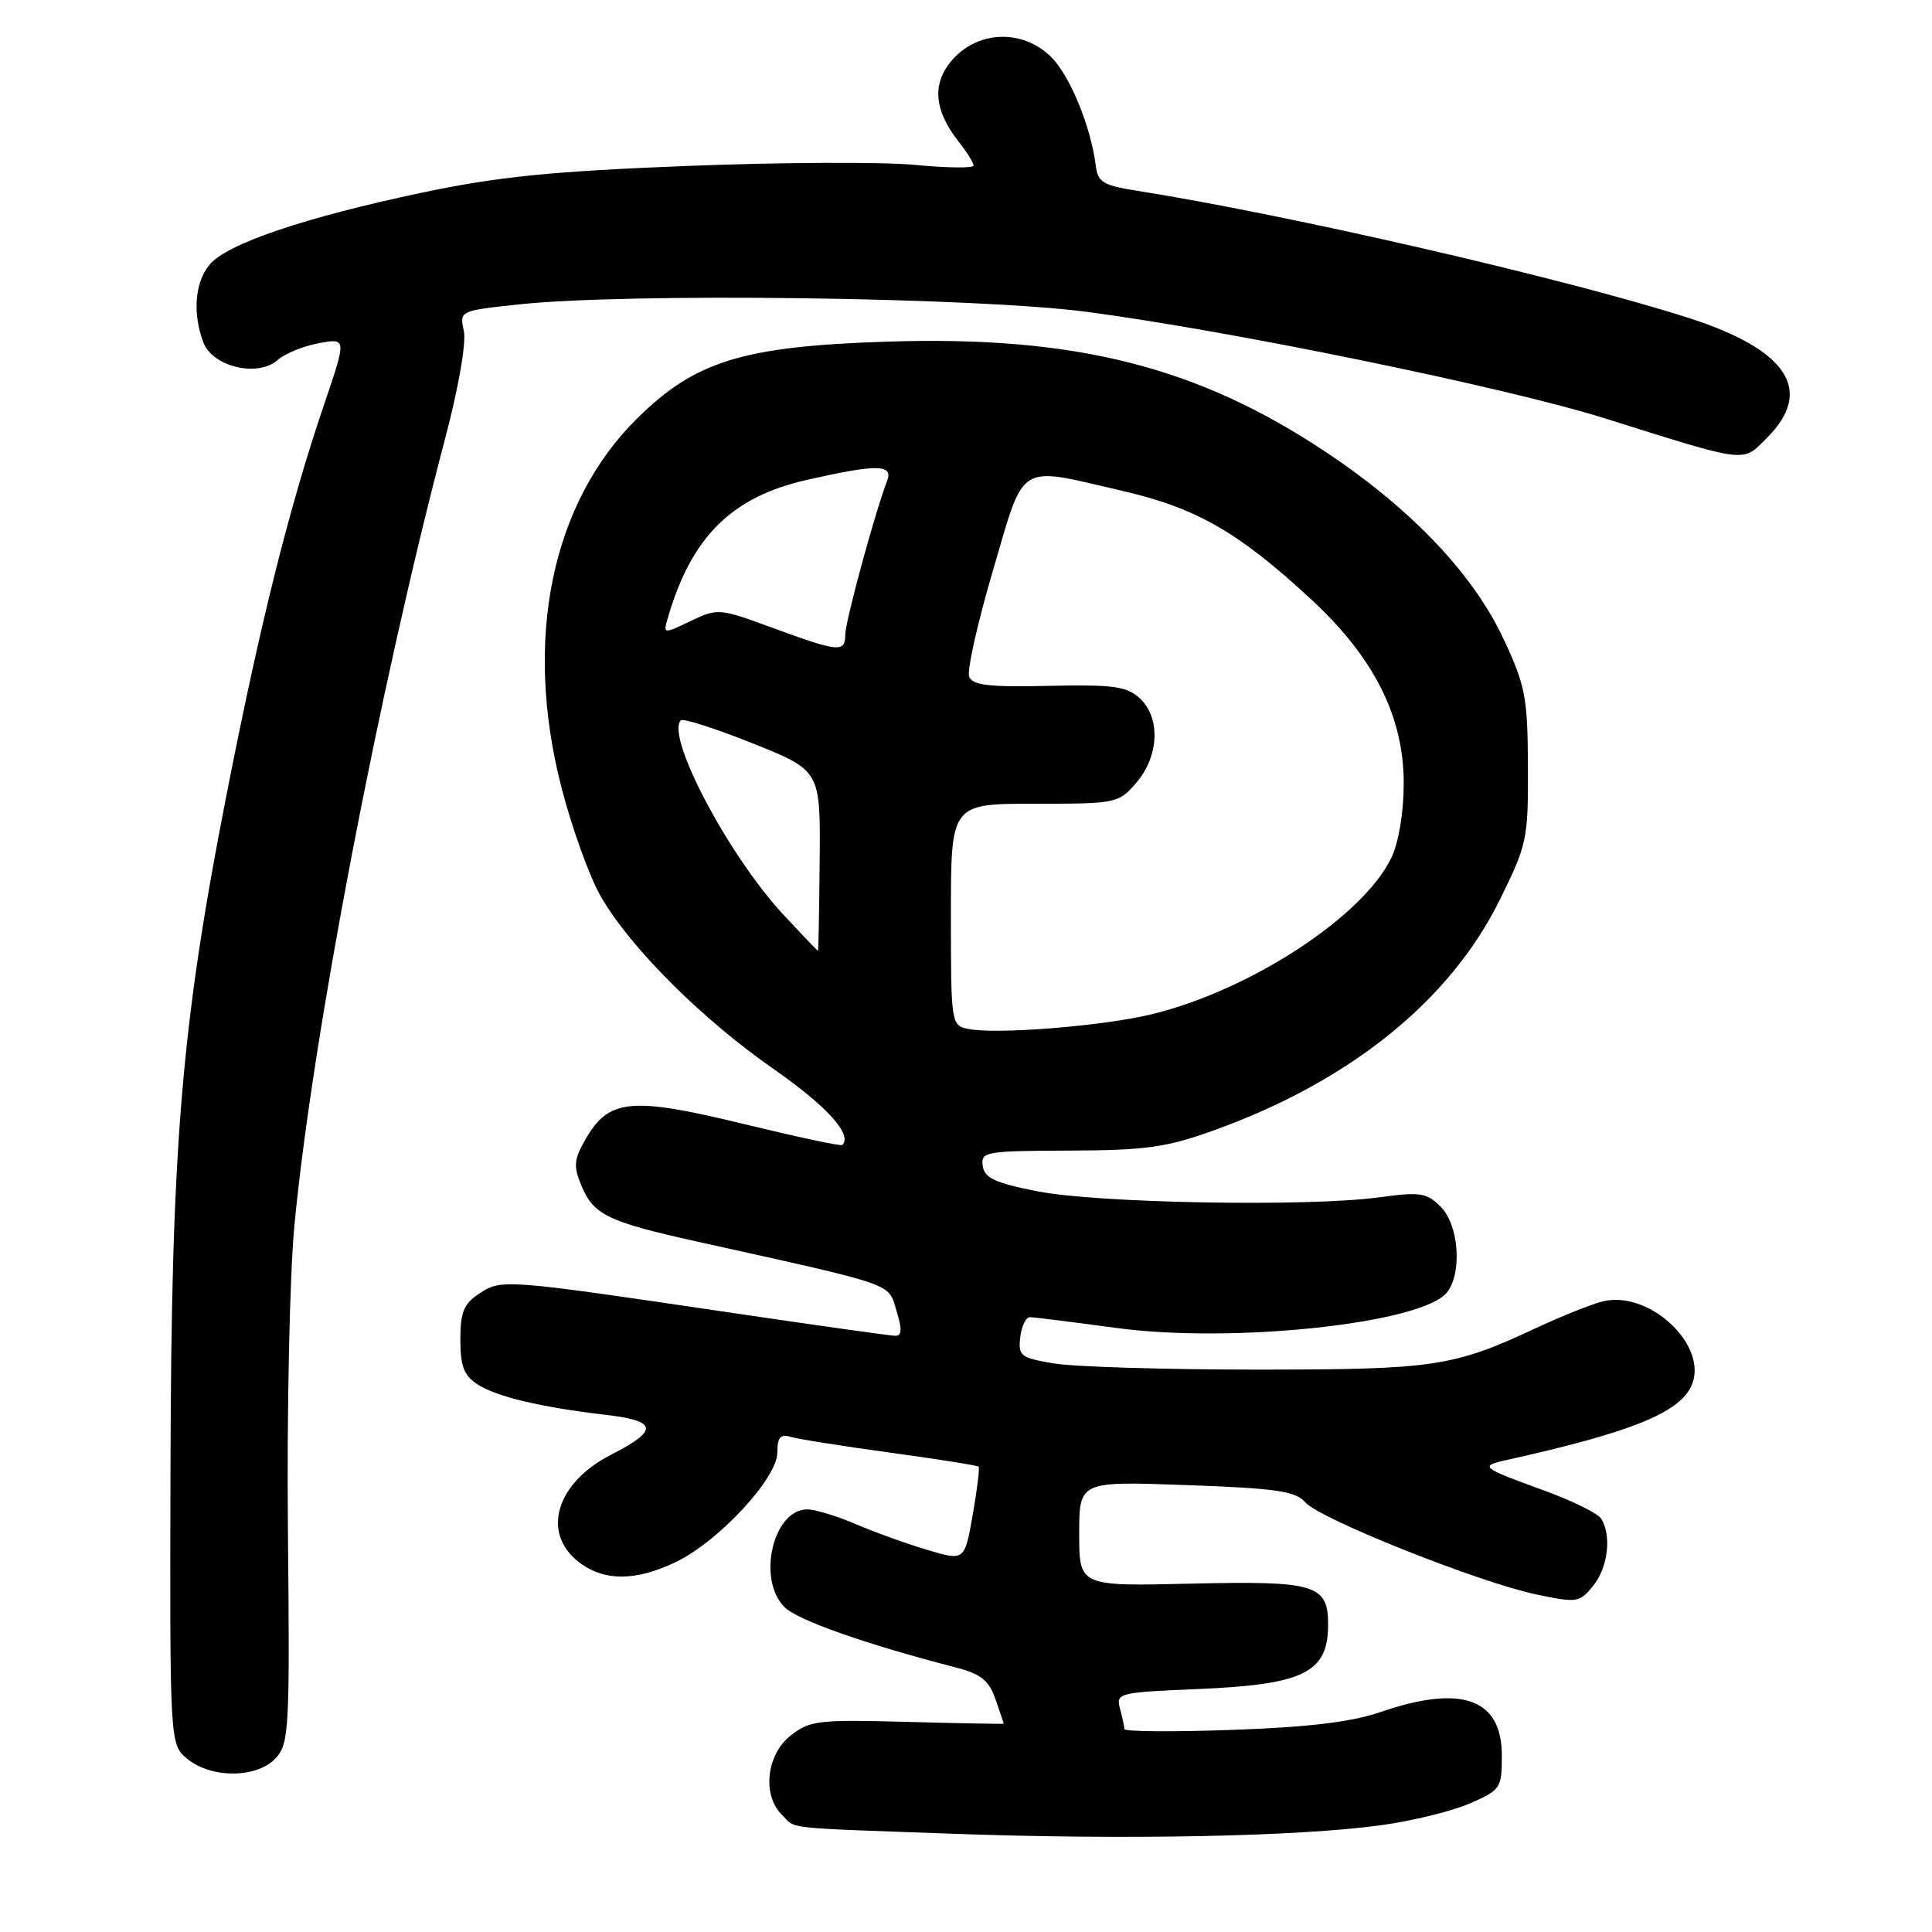 <?xml version="1.0" encoding="UTF-8" standalone="no"?>
<!DOCTYPE svg PUBLIC "-//W3C//DTD SVG 1.1//EN" "http://www.w3.org/Graphics/SVG/1.1/DTD/svg11.dtd" >
<svg xmlns="http://www.w3.org/2000/svg" xmlns:xlink="http://www.w3.org/1999/xlink" version="1.1" viewBox="0 0 256 256">
 <g >
 <path fill="currentColor"
d=" M 183.00 241.85 C 187.12 241.29 192.41 239.99 194.75 238.97 C 198.85 237.18 199.00 236.95 199.00 232.61 C 199.00 225.06 193.68 223.16 182.91 226.86 C 179.05 228.18 173.42 228.86 163.25 229.22 C 155.41 229.50 148.99 229.45 148.99 229.11 C 148.98 228.78 148.72 227.55 148.40 226.38 C 147.86 224.34 148.22 224.25 158.67 223.81 C 172.72 223.22 175.95 221.65 175.98 215.37 C 176.01 209.95 174.39 209.46 157.85 209.84 C 143.00 210.19 143.00 210.19 143.00 203.23 C 143.00 196.27 143.00 196.27 157.21 196.78 C 169.15 197.21 171.66 197.58 172.96 199.07 C 174.88 201.27 195.94 209.67 203.56 211.27 C 208.98 212.41 209.29 212.36 211.11 210.12 C 213.07 207.70 213.57 203.45 212.16 201.22 C 211.71 200.52 208.27 198.83 204.50 197.46 C 196.23 194.46 195.99 194.27 199.63 193.46 C 216.06 189.81 222.48 187.23 224.12 183.63 C 226.50 178.40 218.58 170.88 212.34 172.45 C 210.86 172.82 206.91 174.40 203.57 175.96 C 192.54 181.11 190.08 181.48 166.50 181.48 C 154.40 181.48 142.34 181.11 139.69 180.67 C 135.23 179.92 134.90 179.67 135.19 177.18 C 135.36 175.71 135.95 174.51 136.50 174.53 C 137.05 174.54 142.19 175.19 147.91 175.96 C 163.44 178.06 188.56 175.35 191.75 171.23 C 193.77 168.63 193.30 162.30 190.91 159.91 C 189.03 158.03 188.21 157.91 182.66 158.66 C 173.35 159.93 145.47 159.43 137.50 157.86 C 131.84 156.75 130.45 156.10 130.22 154.49 C 129.95 152.60 130.53 152.50 141.72 152.46 C 151.85 152.42 154.53 152.04 160.81 149.79 C 178.86 143.30 192.11 132.63 198.72 119.25 C 202.35 111.90 202.50 111.20 202.46 101.55 C 202.42 92.42 202.13 90.88 199.26 84.73 C 195.25 76.13 187.14 67.56 175.85 60.01 C 158.74 48.57 142.51 44.46 117.50 45.27 C 98.47 45.89 92.16 47.82 84.47 55.40 C 73.06 66.64 69.34 84.73 74.40 104.36 C 75.80 109.79 78.16 116.31 79.65 118.86 C 83.62 125.68 93.03 135.05 102.53 141.67 C 109.58 146.58 112.99 150.35 111.61 151.72 C 111.44 151.90 105.53 150.63 98.49 148.92 C 83.72 145.33 80.72 145.60 77.68 150.80 C 76.04 153.61 75.95 154.48 77.03 157.07 C 78.65 160.99 80.49 161.88 92.48 164.54 C 118.98 170.42 117.65 169.96 118.78 173.65 C 119.54 176.11 119.51 177.00 118.66 177.00 C 118.02 177.00 108.28 175.63 97.00 173.96 C 66.71 169.48 66.46 169.47 63.53 171.39 C 61.45 172.75 61.00 173.84 61.00 177.50 C 61.00 181.02 61.47 182.26 63.25 183.42 C 65.77 185.07 71.66 186.47 80.31 187.48 C 87.15 188.28 87.31 189.52 80.98 192.75 C 73.73 196.45 71.71 203.05 76.63 206.93 C 79.97 209.55 84.21 209.56 89.59 206.96 C 95.27 204.20 103.00 195.86 103.00 192.48 C 103.00 190.46 103.40 189.98 104.75 190.39 C 105.71 190.68 111.65 191.62 117.94 192.48 C 124.23 193.34 129.51 194.18 129.67 194.34 C 129.83 194.50 129.48 197.38 128.89 200.73 C 127.81 206.84 127.81 206.84 122.88 205.37 C 120.17 204.57 115.90 203.03 113.39 201.95 C 110.89 200.88 108.00 200.00 106.97 200.00 C 102.44 200.00 100.27 209.27 103.95 212.95 C 105.69 214.69 114.64 217.84 126.66 220.95 C 129.99 221.81 131.03 222.65 131.91 225.16 C 132.51 226.89 133.00 228.34 133.00 228.40 C 133.00 228.45 127.26 228.35 120.25 228.16 C 108.41 227.84 107.30 227.97 104.75 229.98 C 101.57 232.48 100.97 237.83 103.57 240.43 C 105.55 242.41 103.26 242.15 126.50 242.99 C 149.37 243.81 172.08 243.35 183.00 241.85 Z  M 36.56 232.94 C 38.31 231.01 38.41 229.03 38.15 202.69 C 38.00 187.11 38.38 169.13 39.00 162.50 C 41.32 137.82 50.22 91.30 59.01 58.00 C 60.78 51.28 61.80 45.39 61.46 43.84 C 60.88 41.19 60.90 41.18 68.69 40.34 C 83.22 38.78 129.17 39.38 144.00 41.32 C 163.06 43.83 199.49 51.31 212.50 55.39 C 231.80 61.45 230.83 61.33 234.12 58.03 C 240.42 51.74 236.88 46.34 223.70 42.11 C 207.42 36.90 170.75 28.45 150.50 25.25 C 146.18 24.57 145.46 24.12 145.20 21.98 C 144.56 16.83 141.80 10.07 139.31 7.58 C 135.65 3.92 129.84 3.99 126.37 7.73 C 123.46 10.87 123.66 14.48 126.99 18.72 C 128.10 20.12 129.00 21.57 129.00 21.93 C 129.00 22.30 125.51 22.26 121.25 21.85 C 116.99 21.44 103.38 21.50 91.00 21.99 C 73.01 22.70 65.99 23.41 56.00 25.51 C 40.39 28.80 30.02 32.31 27.75 35.09 C 25.81 37.45 25.50 41.54 26.95 45.38 C 28.18 48.62 34.19 50.03 36.79 47.70 C 37.73 46.86 40.18 45.86 42.22 45.48 C 45.94 44.79 45.94 44.79 42.93 53.64 C 38.29 67.32 34.48 82.56 29.98 105.50 C 24.01 135.98 22.69 151.85 22.59 194.84 C 22.50 231.17 22.50 231.17 24.86 233.09 C 28.08 235.70 34.13 235.62 36.56 232.94 Z  M 128.25 136.33 C 126.04 135.87 126.00 135.60 126.00 121.18 C 126.00 106.50 126.00 106.50 137.09 106.50 C 147.99 106.50 148.21 106.45 150.59 103.69 C 153.61 100.17 153.80 95.03 150.98 92.49 C 149.27 90.94 147.45 90.69 138.97 90.88 C 131.01 91.06 128.86 90.81 128.42 89.65 C 128.11 88.86 129.53 82.53 131.57 75.60 C 135.85 61.03 134.65 61.78 148.71 65.04 C 158.59 67.33 164.12 70.51 173.79 79.47 C 182.06 87.12 186.00 94.96 186.00 103.76 C 186.00 107.63 185.35 111.56 184.38 113.62 C 180.67 121.43 165.59 131.28 152.50 134.42 C 146.00 135.98 131.88 137.10 128.25 136.33 Z  M 103.85 121.25 C 96.56 113.43 88.15 97.51 90.22 95.45 C 90.52 95.15 94.80 96.53 99.74 98.50 C 108.72 102.10 108.72 102.10 108.61 114.04 C 108.55 120.61 108.45 125.99 108.39 125.99 C 108.32 126.00 106.28 123.86 103.85 121.25 Z  M 102.34 83.18 C 95.31 80.60 95.10 80.58 91.51 82.29 C 87.85 84.04 87.85 84.04 88.52 81.77 C 91.65 71.11 96.95 65.85 106.87 63.60 C 116.23 61.47 118.41 61.50 117.54 63.75 C 115.95 67.84 112.00 82.38 112.00 84.11 C 112.00 86.50 111.12 86.41 102.34 83.18 Z "/>
</g>
</svg>